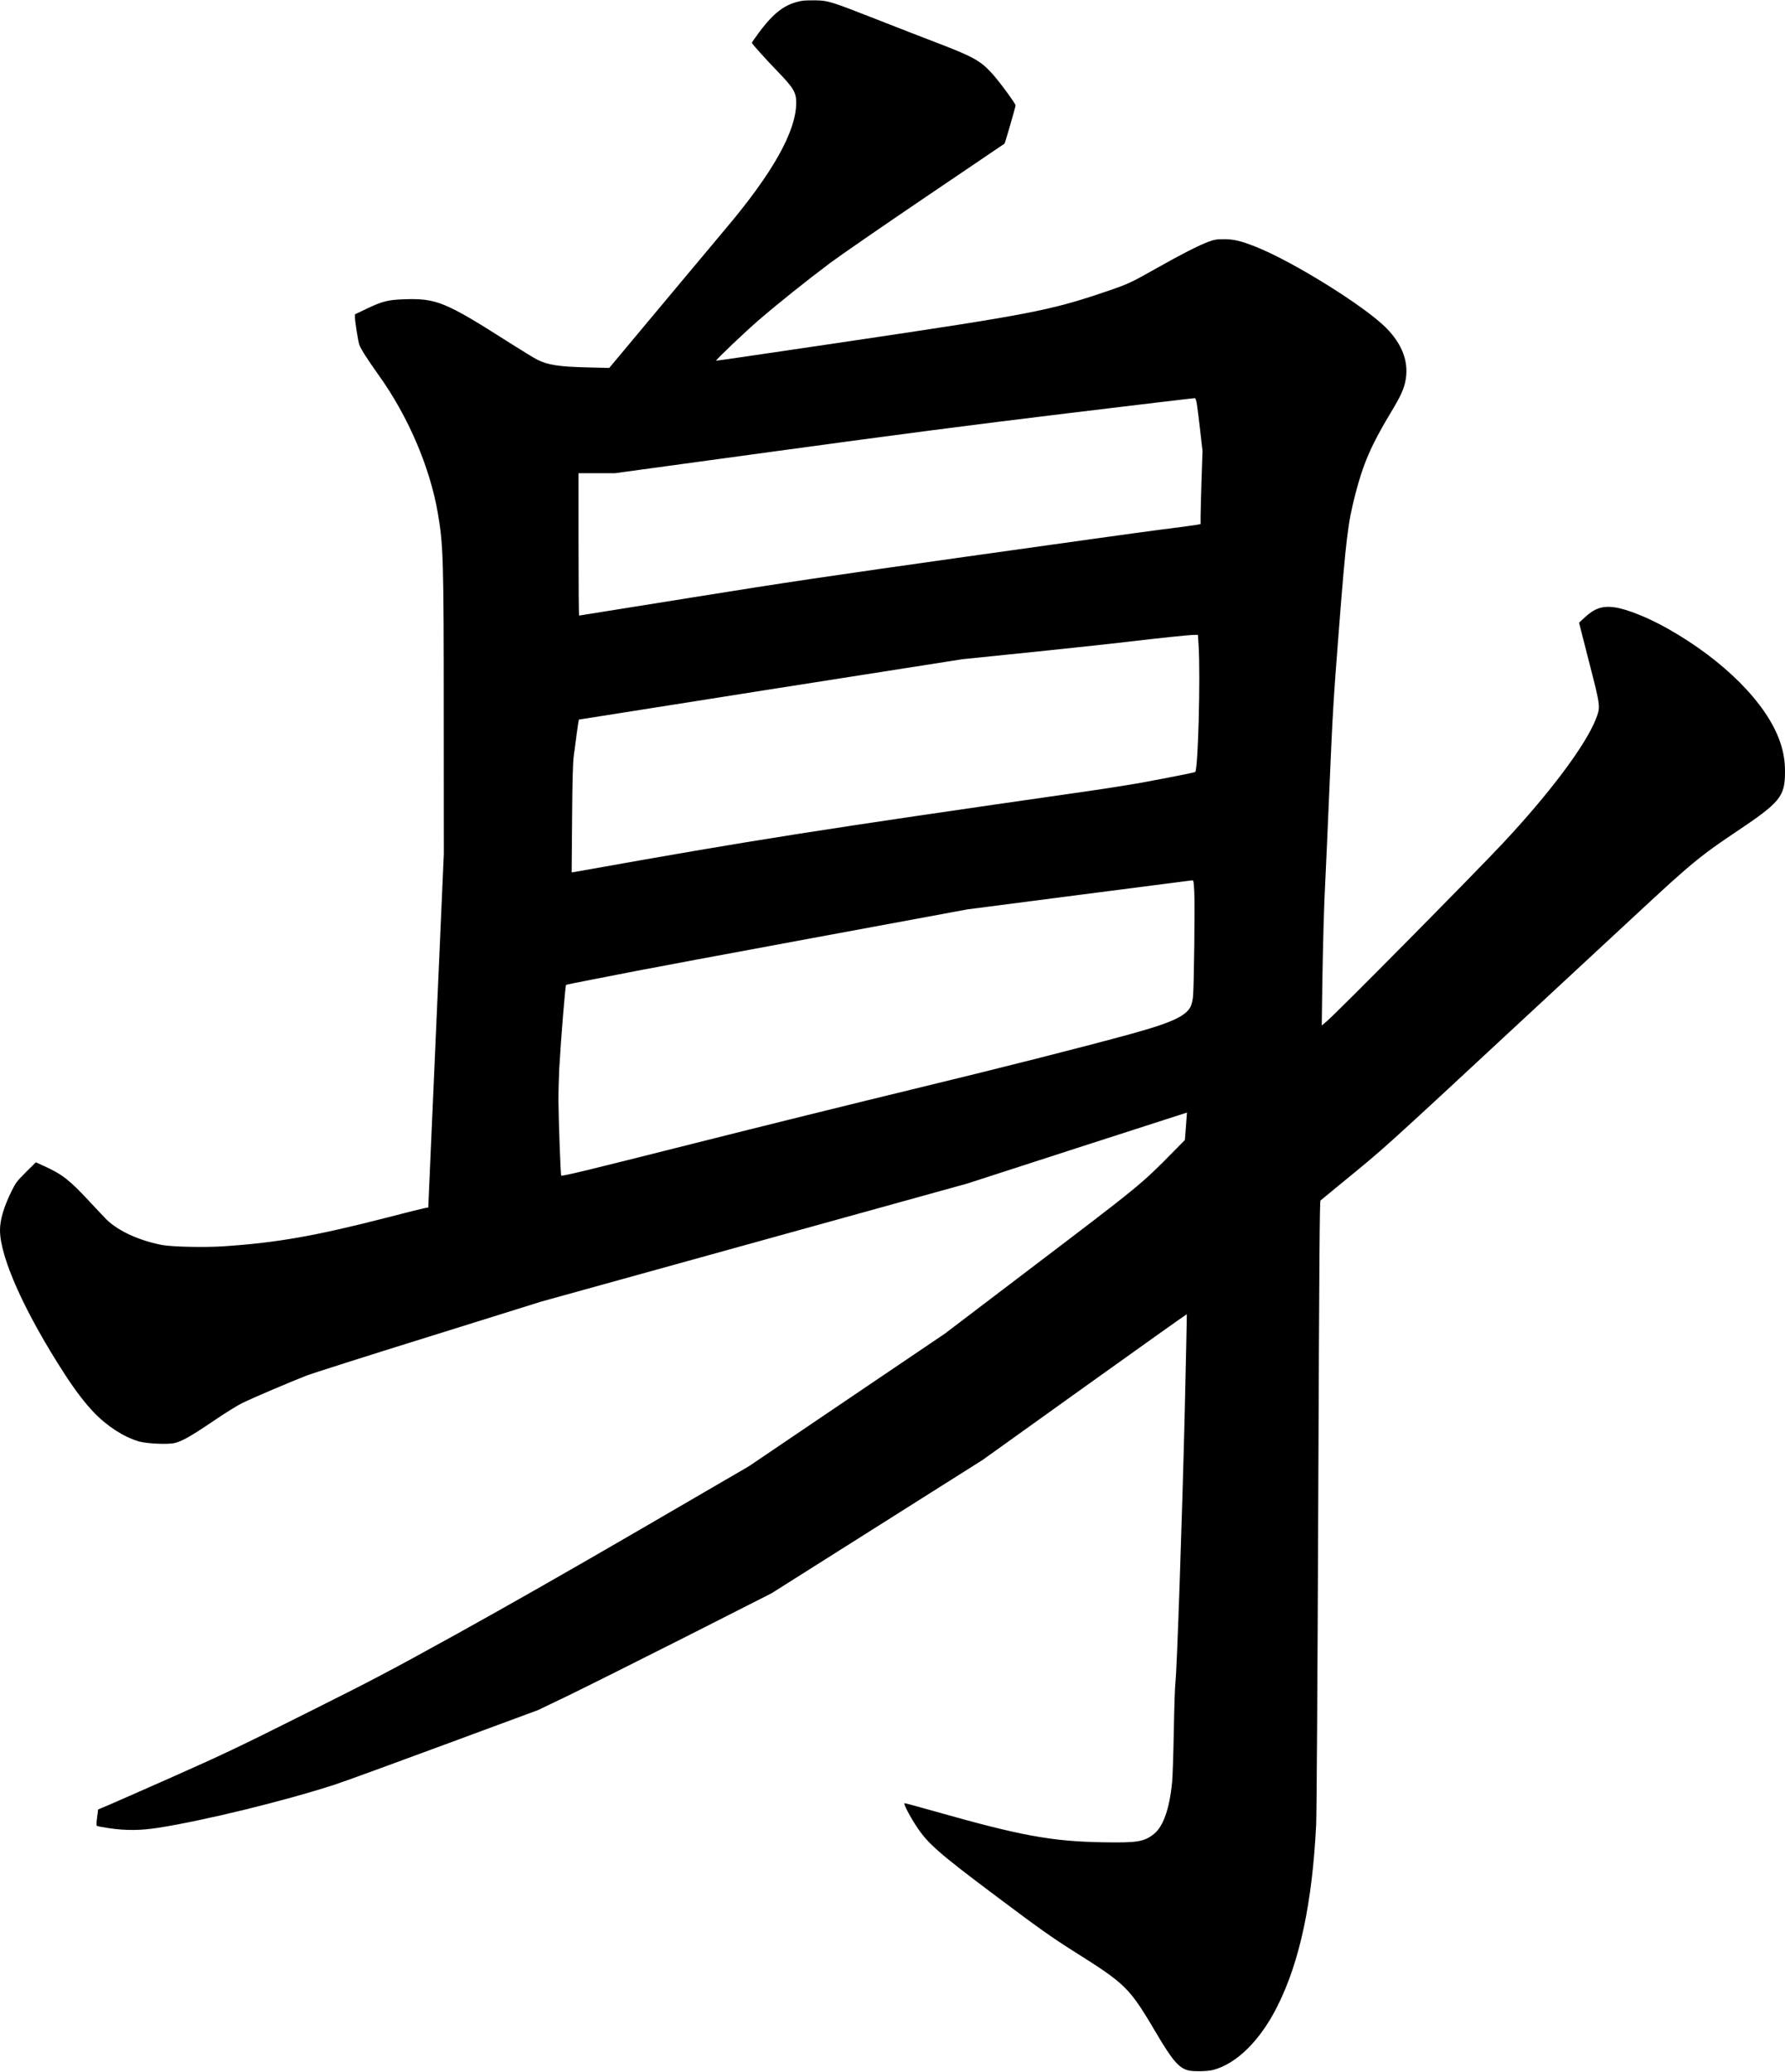 <?xml version="1.0" encoding="UTF-8" standalone="no"?>
<svg width="2132px" height="2474px" viewBox="0 0 2132 2474" version="1.1" xmlns="http://www.w3.org/2000/svg" xmlns:xlink="http://www.w3.org/1999/xlink" xmlns:sketch="http://www.bohemiancoding.com/sketch/ns">
    <!-- Generator: Sketch 3.0.4 (8054) - http://www.bohemiancoding.com/sketch -->
    <title>Slice 2</title>
    <desc>Created with Sketch.</desc>
    <defs></defs>
    <g id="Page-1" stroke="none" stroke-width="1" fill="none" fill-rule="evenodd" sketch:type="MSPage">
        <g id="Group" sketch:type="MSLayerGroup" transform="translate(1066, 1236.75) scale(1, -1) translate(-1066, -1236.75) translate(0, 0.4)" fill="#000000">
            <path d="M957.8,2472.1 C938.1,2468.6 924.5,2458.5 906.4,2434.1 C901.8,2427.9 898,2422.4 898,2422 C898,2420.9 914.8,2402.2 928,2388.6 C947.6,2368.4 951,2362.9 951,2350.6 C951,2316.4 923,2266.5 866.1,2199.3 C857,2188.4 822.1,2146.8 788.6,2106.7 L727.7,2033.8 L702.6,2034.4 C668.1,2035.2 654.7,2037.2 642,2043.5 C638.4,2045.3 623.1,2054.6 608,2064.2 C532.4,2112.4 521.2,2117 483.7,2115.8 C463.6,2115.2 456.6,2113.4 437.8,2104.4 L424,2097.8 L424,2093.7 C424,2089.2 427.4,2067.6 429,2062 C430.4,2057.2 437.9,2045.4 452.9,2024.3 C487.7,1975.6 513.7,1914.7 523,1860.1 C529.5,1822.1 530,1805.8 530,1618.1 L530.1,1453.6 L520.8,1242.4 L511.5,1031.3 L507.5,1030.7 C505.3,1030.3 485.2,1025.3 462.9,1019.5 C377,997.4 330.6,989.2 266.8,985 C244.3,983.5 205.6,984.4 194,986.5 C166.7,991.7 141.9,1002.9 127.5,1016.7 C125.3,1018.9 116,1028.7 106.8,1038.6 C83.3,1064 74.2,1071.1 52.7,1080.8 L42.8,1085.3 L31,1073.6 C20.3,1062.9 18.9,1061.1 14,1051.3 C4.7,1032.5 0,1016.8 0,1004.3 C0,971.7 29.8,905.5 77.7,831.7 C89.5,813.5 101.6,797.6 111.8,787 C127.8,770.2 147.8,757.3 166,752 C175.2,749.4 199.6,748.2 208.1,750 C216.9,751.9 228.2,758.3 254.6,776.2 C269.3,786.2 283.8,795.2 290,798.2 C302,804 347.7,823.5 365.5,830.4 C372.1,833 438,854 512,877 L646.5,919 L901,989.5 L1155.5,1060 L1286.5,1102.4 C1358.6,1125.7 1417.6,1144.7 1417.7,1144.7 C1417.7,1144.6 1417.2,1137.2 1416.5,1128.3 L1415.2,1111.9 L1403.4,1099.9 C1362.4,1058.3 1364,1059.6 1228.9,957 L1128.5,880.7 L1011.5,801.6 L894.5,722.4 L765,647.1 C679.7,597.5 604.6,554.8 545,521.8 C463.5,476.8 445.6,467.4 364.5,426.9 C285.3,387.2 266.5,378.3 207.5,352.1 C170.7,335.8 135.3,320.2 128.9,317.5 L117.2,312.6 L116,303.3 C115.2,297.9 115.1,293.6 115.6,293.1 C116.1,292.6 122.8,291.3 130.5,290.2 C150.3,287.3 167.9,287.4 188.9,290.7 C243.6,299.2 340,322.8 400,342.3 C410.2,345.6 468.9,367 530.5,389.8 L642.5,431.2 L676.5,447.5 C695.2,456.5 758,487.9 816,517.2 L921.5,570.7 L1047.7,650.4 L1173.9,730.1 L1295.5,817.2 C1362.4,865.1 1417.3,904.1 1417.5,903.9 C1417.7,903.8 1416.5,850.3 1415,785.1 C1411.9,659.2 1405.8,480.9 1404,465.1 C1403.3,459.9 1402.5,433.3 1402,406.1 C1401.5,378.9 1400.6,351.7 1400,345.6 C1396.9,313.4 1389.4,292.1 1378.1,283.2 C1366.4,274 1358.3,272.7 1317.6,273.4 C1255.4,274.5 1219.2,281.2 1115.2,310.7 C1096.9,315.9 1081.2,320.1 1080.4,320.1 C1078.6,320.1 1086,305.6 1094.5,292.6 C1108,272 1120.7,260.8 1190.5,208.5 C1240.6,170.9 1256.1,159.9 1282.7,143.1 C1345.5,103.6 1348.8,100.2 1381.8,44.3 C1400.2,13.1 1408.1,4 1419,1.1 C1424.9,-0.5 1441.9,-0.2 1448.7,1.5 C1477.1,8.9 1505.4,36.9 1525.9,78 C1552.4,130.9 1567.4,201.2 1572,294.1 C1572.6,307.1 1573.6,458.6 1574.5,677 C1575.7,968 1576.2,1038.7 1577.2,1039.7 C1577.9,1040.3 1588.9,1049.3 1601.5,1059.7 C1655.3,1103.7 1646.4,1095.6 1822,1258.6 C1992,1416.4 1989.7,1414.2 2006.5,1429 C2028.6,1448.5 2043.1,1459.5 2072.3,1479 C2126.9,1515.5 2132,1521.8 2132,1552.1 C2132,1564.7 2130.1,1575.8 2125.9,1587.9 C2110,1633.4 2059.2,1684.4 1992.5,1722.2 C1968.5,1735.8 1943.1,1745.9 1928.2,1748 C1913.7,1749.9 1904.3,1746.7 1892.6,1735.7 L1886,1729.6 L1898,1682.6 C1911.8,1629.1 1911.8,1629 1906.1,1614.6 C1893.9,1583.3 1851,1526 1794.3,1465.5 C1757.8,1426.7 1597.9,1265 1585.1,1254.1 L1578.7,1248.6 L1579.3,1294.6 C1580.1,1345.3 1581.4,1393.4 1583,1422.6 C1583.6,1433.1 1585.8,1483.7 1588,1535.1 C1591.6,1619.5 1592.6,1637.4 1599,1719.1 C1607.7,1830.6 1609.8,1848.1 1618.7,1882.6 C1628.1,1919.3 1637.8,1941.6 1660.8,1979.9 C1673.3,2000.5 1677.2,2009.3 1679,2020.1 C1682.6,2041.6 1674.6,2062.5 1655.5,2081.7 C1629.7,2107.7 1544.2,2160.9 1500,2178.4 C1482.2,2185.5 1473.2,2187.6 1461.5,2187.5 C1452.8,2187.5 1450.4,2187 1443,2184.3 C1431.4,2179.9 1410.3,2169.2 1381,2152.6 C1350,2135.1 1347.4,2133.9 1318.8,2124.2 C1254,2102.3 1229.5,2097.6 1014.1,2065.6 C927,2052.7 855.5,2042.2 855.3,2042.4 C854.6,2043.2 890.4,2077.3 906.6,2091.2 C929.1,2110.6 965.3,2139.5 991.4,2159 C1003,2167.7 1054.6,2203.3 1106,2238.1 C1157.4,2272.8 1199.6,2301.4 1199.8,2301.6 C1200.5,2302.2 1213,2345.6 1213,2347.2 C1213,2349.4 1193.4,2376.1 1184.8,2385.5 C1171,2400.7 1162,2405.6 1117.5,2422.6 C1102.1,2428.5 1070.8,2440.6 1048,2449.6 C992.1,2471.5 989.5,2472.3 974.5,2472.7 C967.9,2472.8 960.4,2472.6 957.8,2472.1 L957.8,2472.1 Z M1429.7,1989.6 C1430.4,1985.2 1432.1,1971 1433.6,1958.1 L1436.3,1934.6 L1435.1,1899.6 C1434.5,1880.4 1434,1860.7 1434,1856 L1434,1847.3 L1427.8,1846.2 C1424.3,1845.6 1405.3,1843.1 1385.5,1840.6 C1365.7,1838.1 1261.8,1823.6 1154.5,1808.5 C989.2,1785.2 939.1,1777.8 825.9,1759.6 C752.4,1747.8 692,1738.1 691.7,1738.1 C691.3,1738.1 691,1776.4 691,1823.1 L691,1908.1 L712.8,1908.1 L734.5,1908.1 L928.5,1934.6 C1075.5,1954.7 1159.2,1965.6 1274,1979.5 C1357.3,1989.6 1426.2,1997.8 1427,1997.7 C1428.1,1997.6 1428.8,1995.3 1429.7,1989.6 L1429.7,1989.6 Z M1431.6,1702.4 C1433.9,1664.3 1431,1554.8 1427.6,1551.4 C1427,1550.7 1401.6,1545.7 1363.5,1538.6 C1350.2,1536.2 1320.5,1531.5 1297.5,1528.2 C977.4,1482.3 899.6,1470.1 696.1,1433.7 L682.8,1431.4 L683.3,1495 C683.7,1543.2 684.2,1561.5 685.3,1570.6 C687.6,1588.8 691.1,1613.5 691.4,1613.9 C691.6,1614 794.7,1630.3 920.6,1650.1 L1149.5,1686 L1237.5,1695 C1285.9,1700 1336.8,1705.5 1350.5,1707.2 C1382.2,1711 1419,1714.9 1425.6,1715 L1430.8,1715.1 L1431.6,1702.4 L1431.6,1702.4 Z M1426.4,1408.9 C1427.3,1392.3 1426.1,1293.2 1424.9,1282.9 C1424.5,1278.6 1423.2,1273.4 1422.1,1271.2 C1416.2,1259.8 1399.2,1251.9 1351.2,1238.7 C1296.8,1223.7 1191.7,1197 1088,1172 C1024.5,1156.6 908.2,1127.9 829.5,1108 C699.1,1075.1 671.4,1068.4 670.3,1069.5 C669.5,1070.2 667.1,1138.9 667,1159.2 C667,1170.6 667.5,1187.9 668,1197.7 C670,1232.9 675.2,1296.6 676.1,1297.1 C676.6,1297.5 690.6,1300.3 707.2,1303.5 C723.9,1306.7 747.4,1311.3 759.5,1313.7 C771.6,1316.1 865.7,1333.7 968.5,1352.7 L1155.5,1387.3 L1289,1404.6 C1362.4,1414.1 1423.2,1421.9 1424.1,1422 C1425.5,1422.1 1425.8,1420.1 1426.4,1408.9 L1426.4,1408.9 Z" id="Shape" sketch:type="MSShapeGroup"></path>
        </g>
    </g>
</svg>